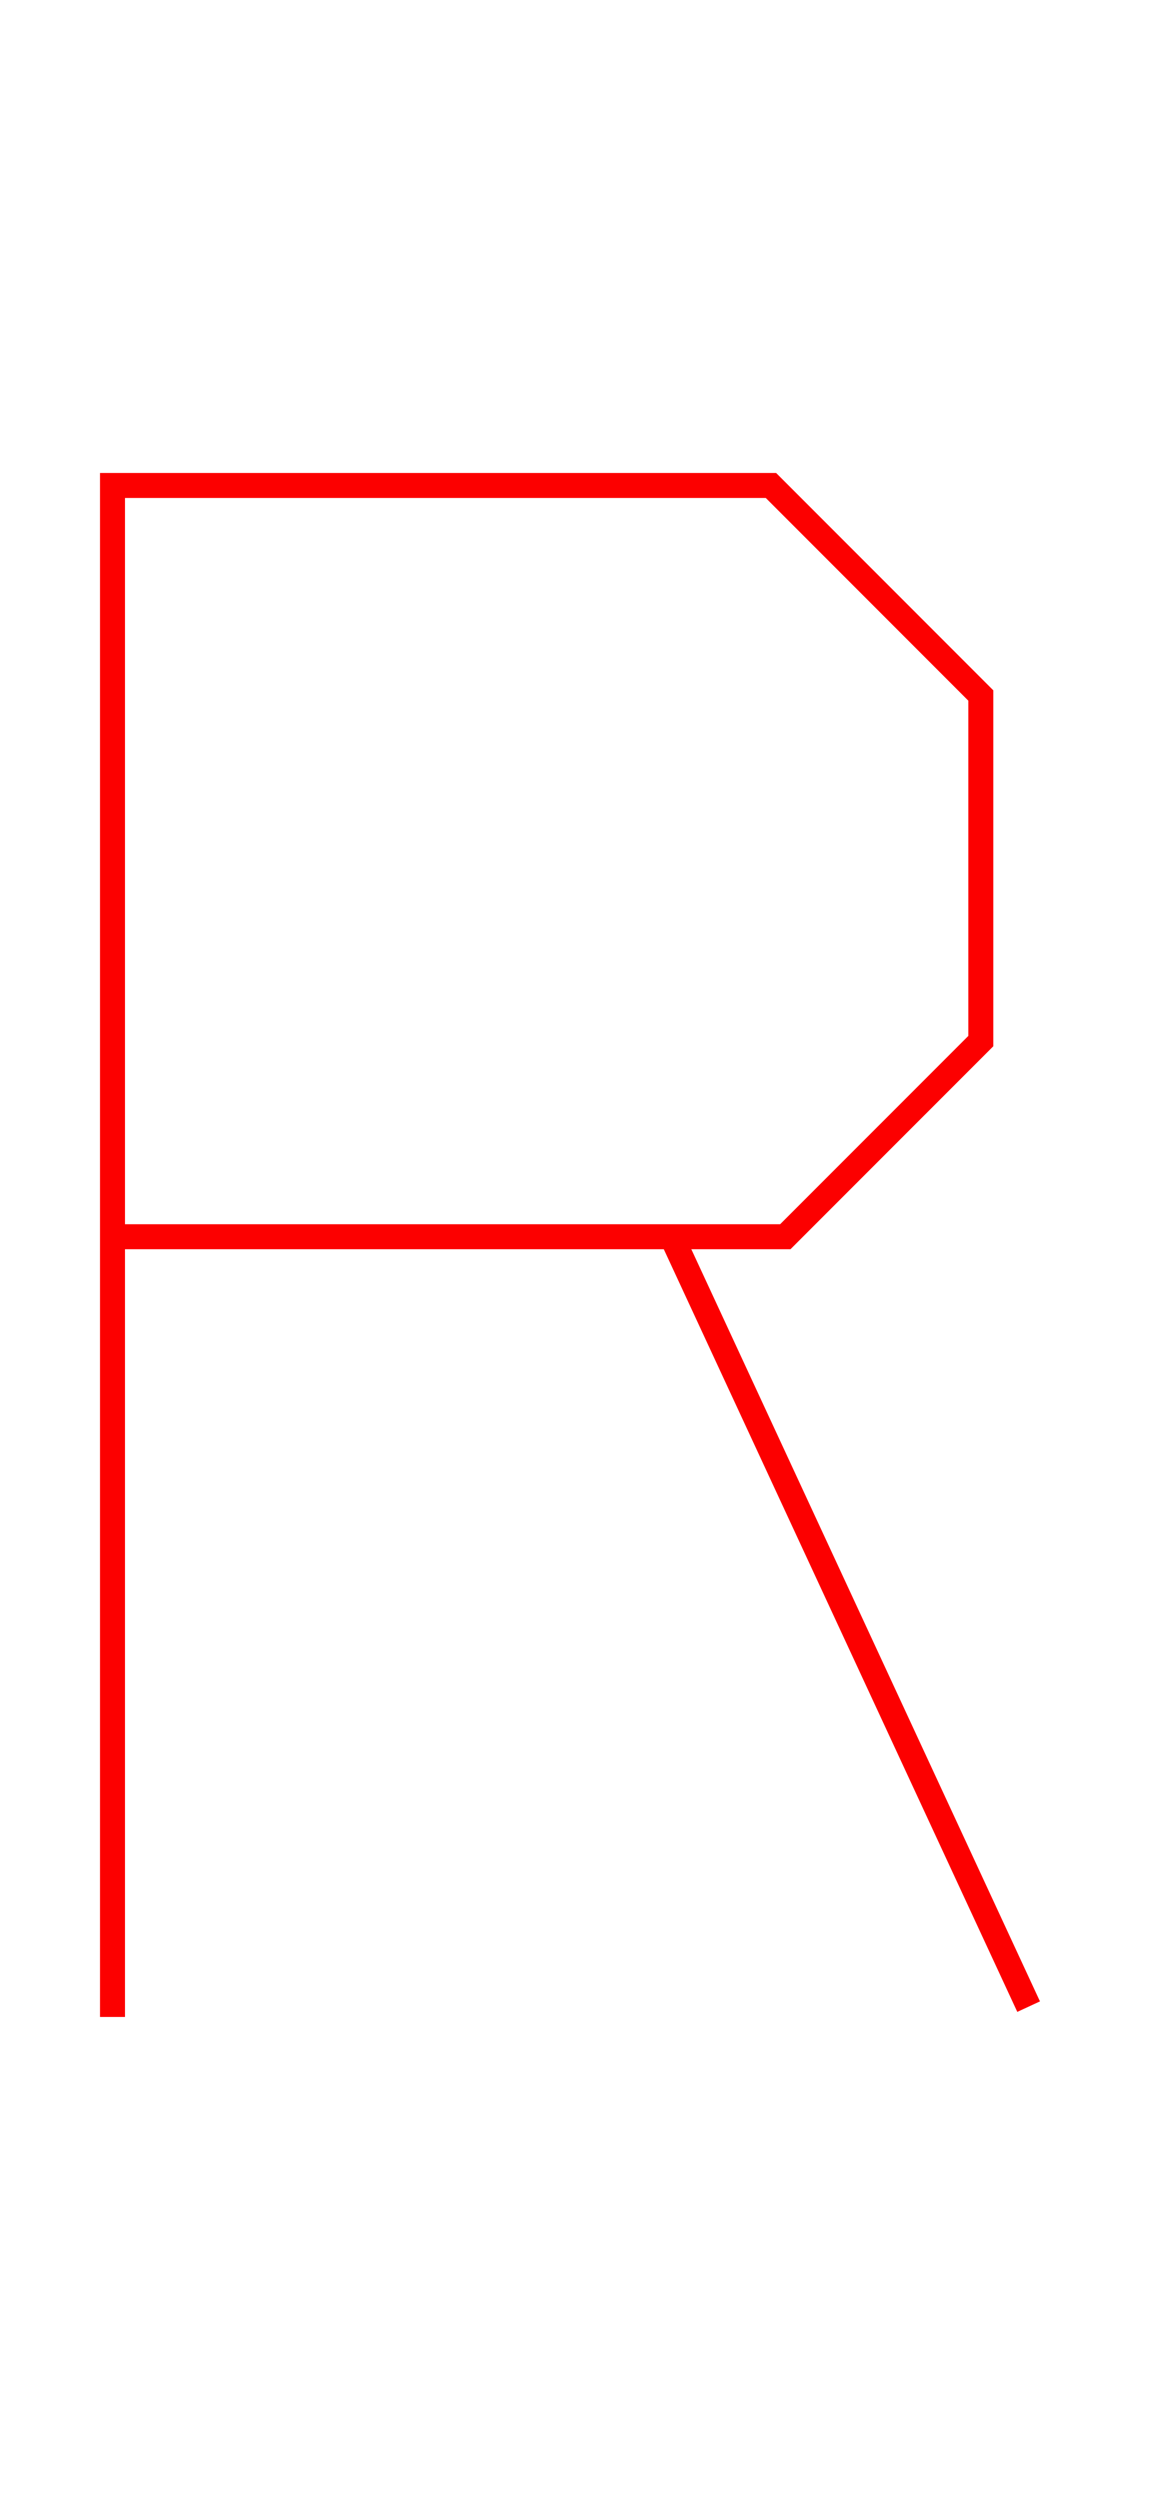 <?xml version="1.0" encoding="UTF-8" standalone="no"?>
<svg width="46px" height="100px" viewBox="0 0 46 100" version="1.1" xmlns="http://www.w3.org/2000/svg" xmlns:xlink="http://www.w3.org/1999/xlink" xmlns:sketch="http://www.bohemiancoding.com/sketch/ns">
    <!-- Generator: Sketch 3.3.1 (12002) - http://www.bohemiancoding.com/sketch -->
    <title>upper-r</title>
    <desc>Created with Sketch.</desc>
    <defs></defs>
    <g id="Page-1" stroke="none" stroke-width="1" fill="none" fill-rule="evenodd" sketch:type="MSPage">
        <g id="upper-r" sketch:type="MSArtboardGroup" stroke="#FC0000">
            <g id="Path-79-Copy-2-+-Path-80-Copy-2" sketch:type="MSLayerGroup" transform="translate(4, 19)">
                <path d="M0.504,61.682 L0.504,0.42 L26.865,0.42 L35.267,8.822 L35.267,22.645 L27.44,30.471 L0.504,30.471" id="Path-79-Copy-2" sketch:type="MSShapeGroup"></path>
                <path d="M22.909,30.504 L37.181,61.269" id="Path-80-Copy-2" sketch:type="MSShapeGroup"></path>
            </g>
        </g>
    </g>
</svg>